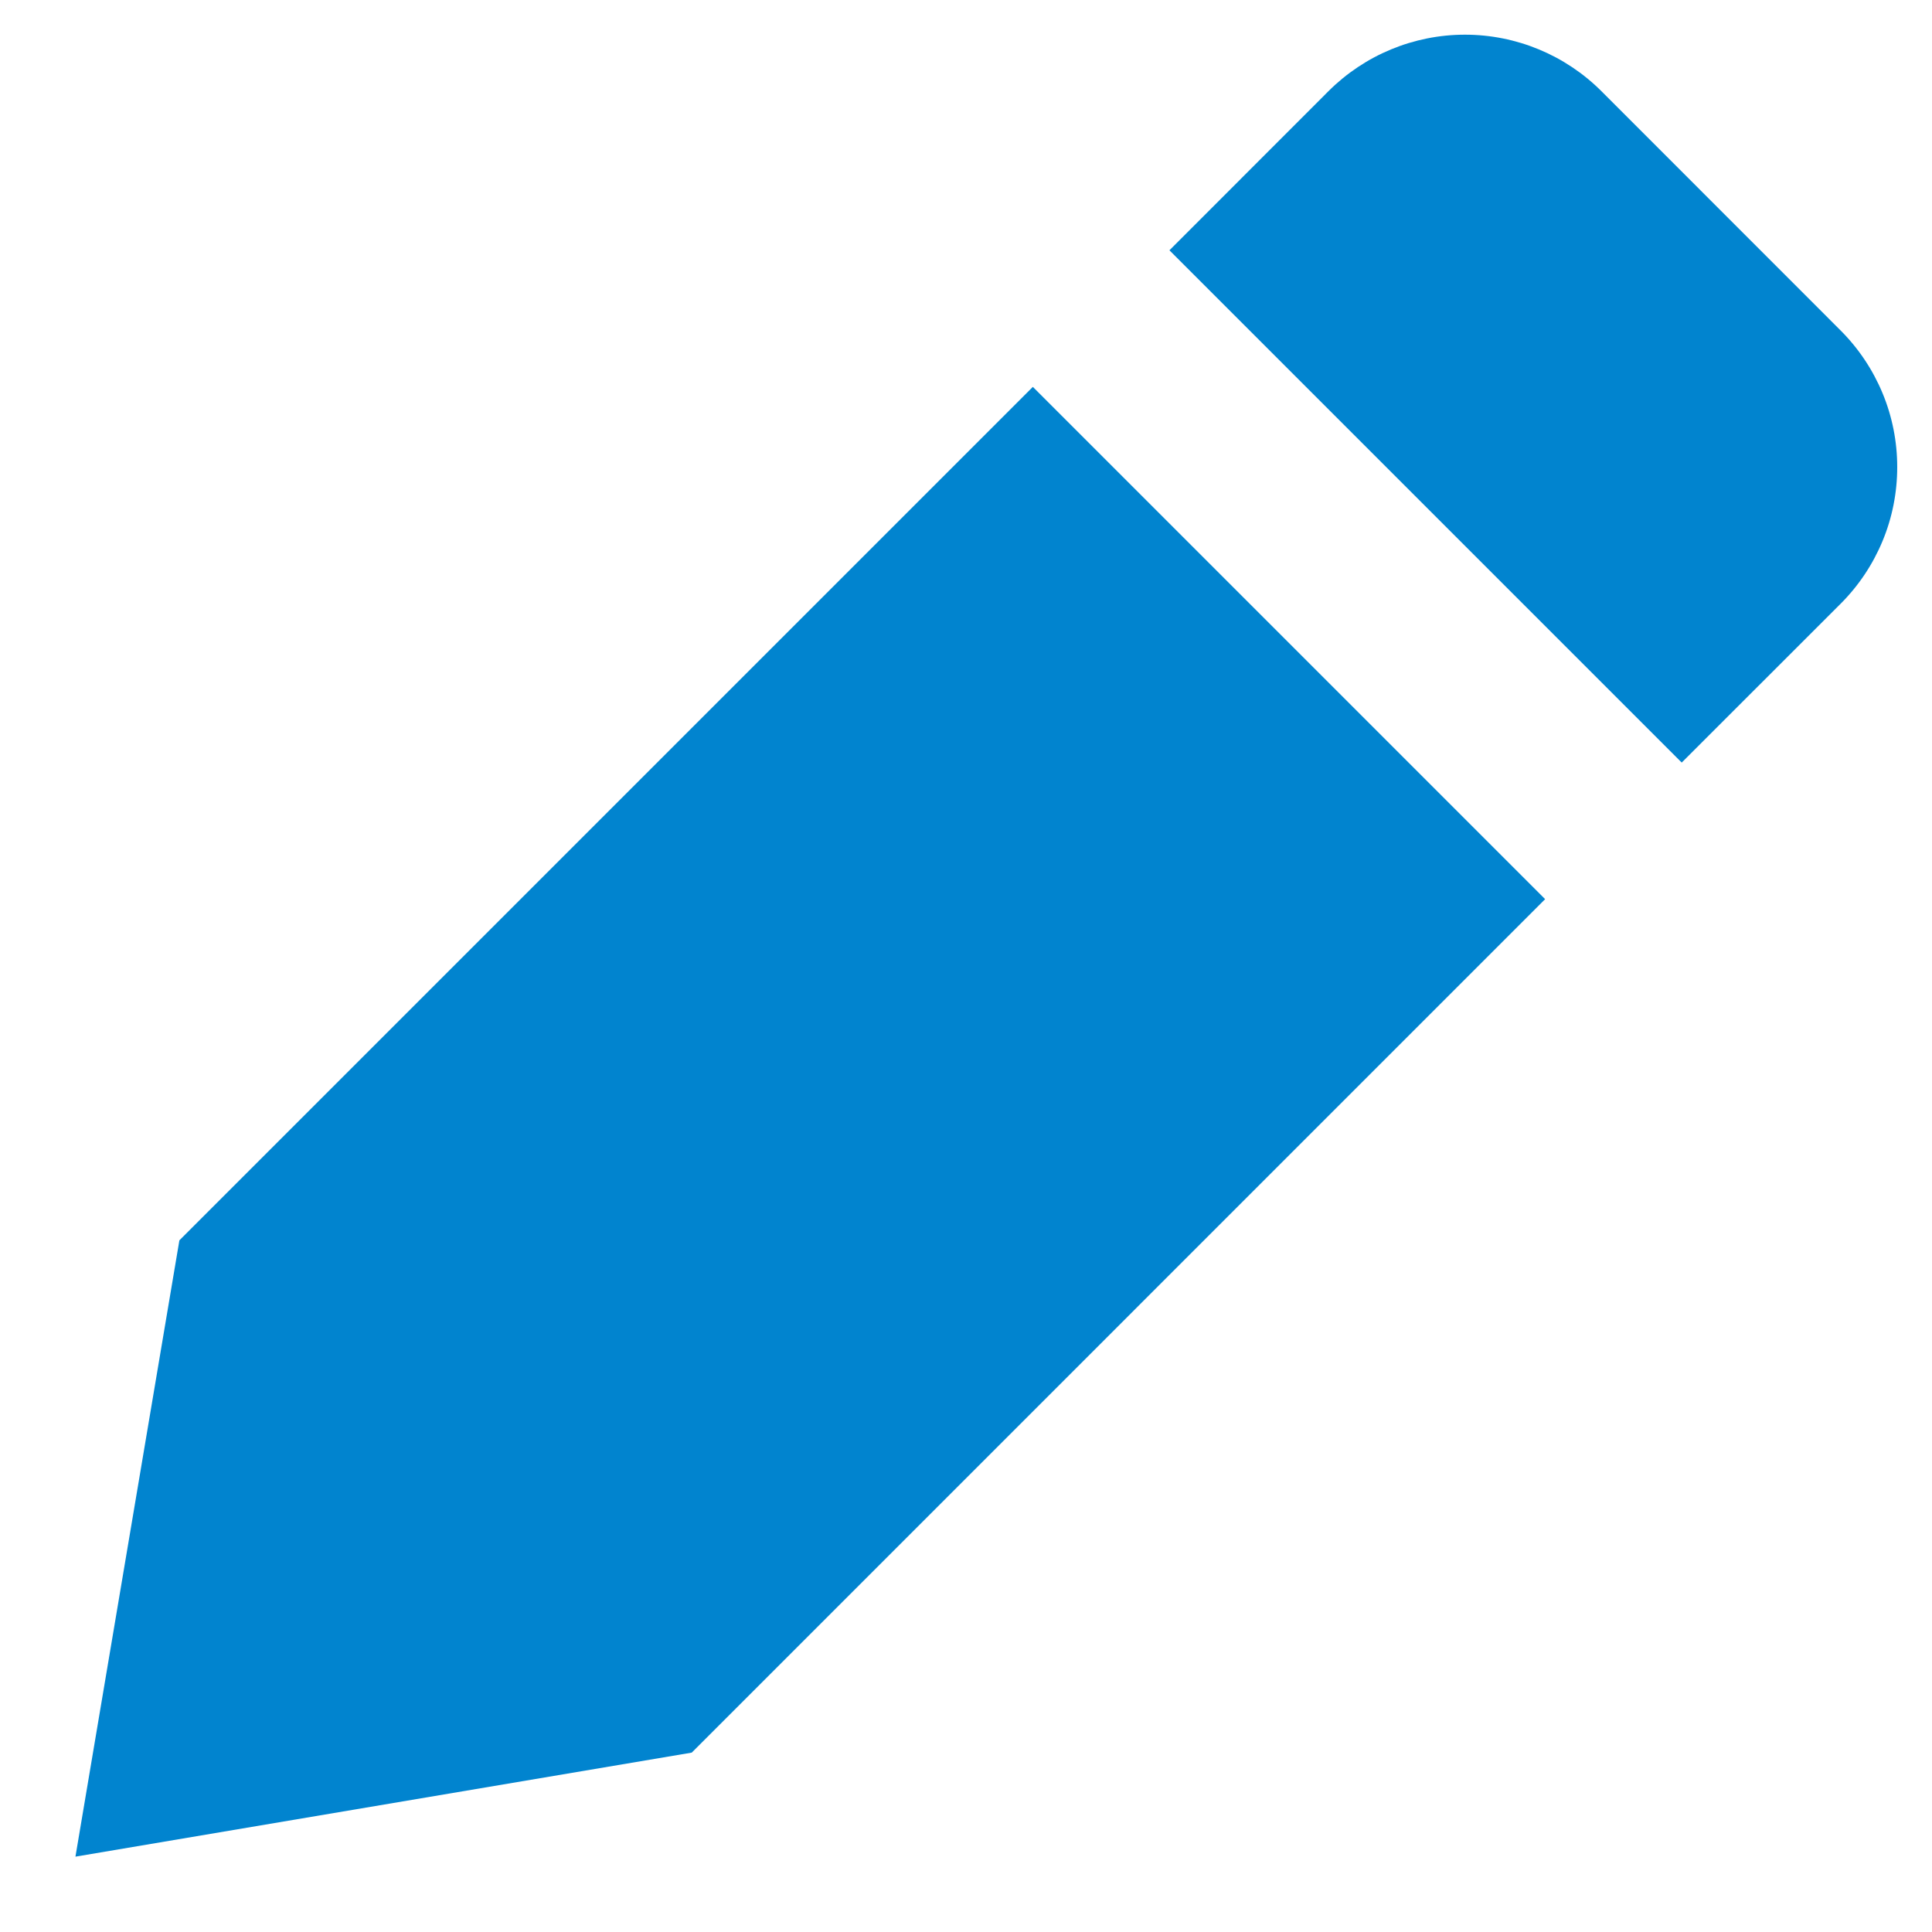 <svg width="20" height="20" viewBox="0 0 20 20" fill="none" xmlns="http://www.w3.org/2000/svg">
<path d="M16.579 0.945C16.204 0.57 15.696 0.359 15.165 0.359C14.635 0.359 14.126 0.57 13.751 0.945L12.106 2.591L17.409 7.894L19.054 6.25C19.24 6.064 19.387 5.844 19.488 5.601C19.589 5.358 19.64 5.098 19.64 4.835C19.64 4.573 19.589 4.313 19.488 4.07C19.387 3.827 19.24 3.607 19.054 3.421L16.579 0.945ZM15.995 9.308L10.692 4.005L1.857 12.84L0.781 19.22L7.161 18.143L15.995 9.308Z" fill="#0184CF"/>
</svg>
